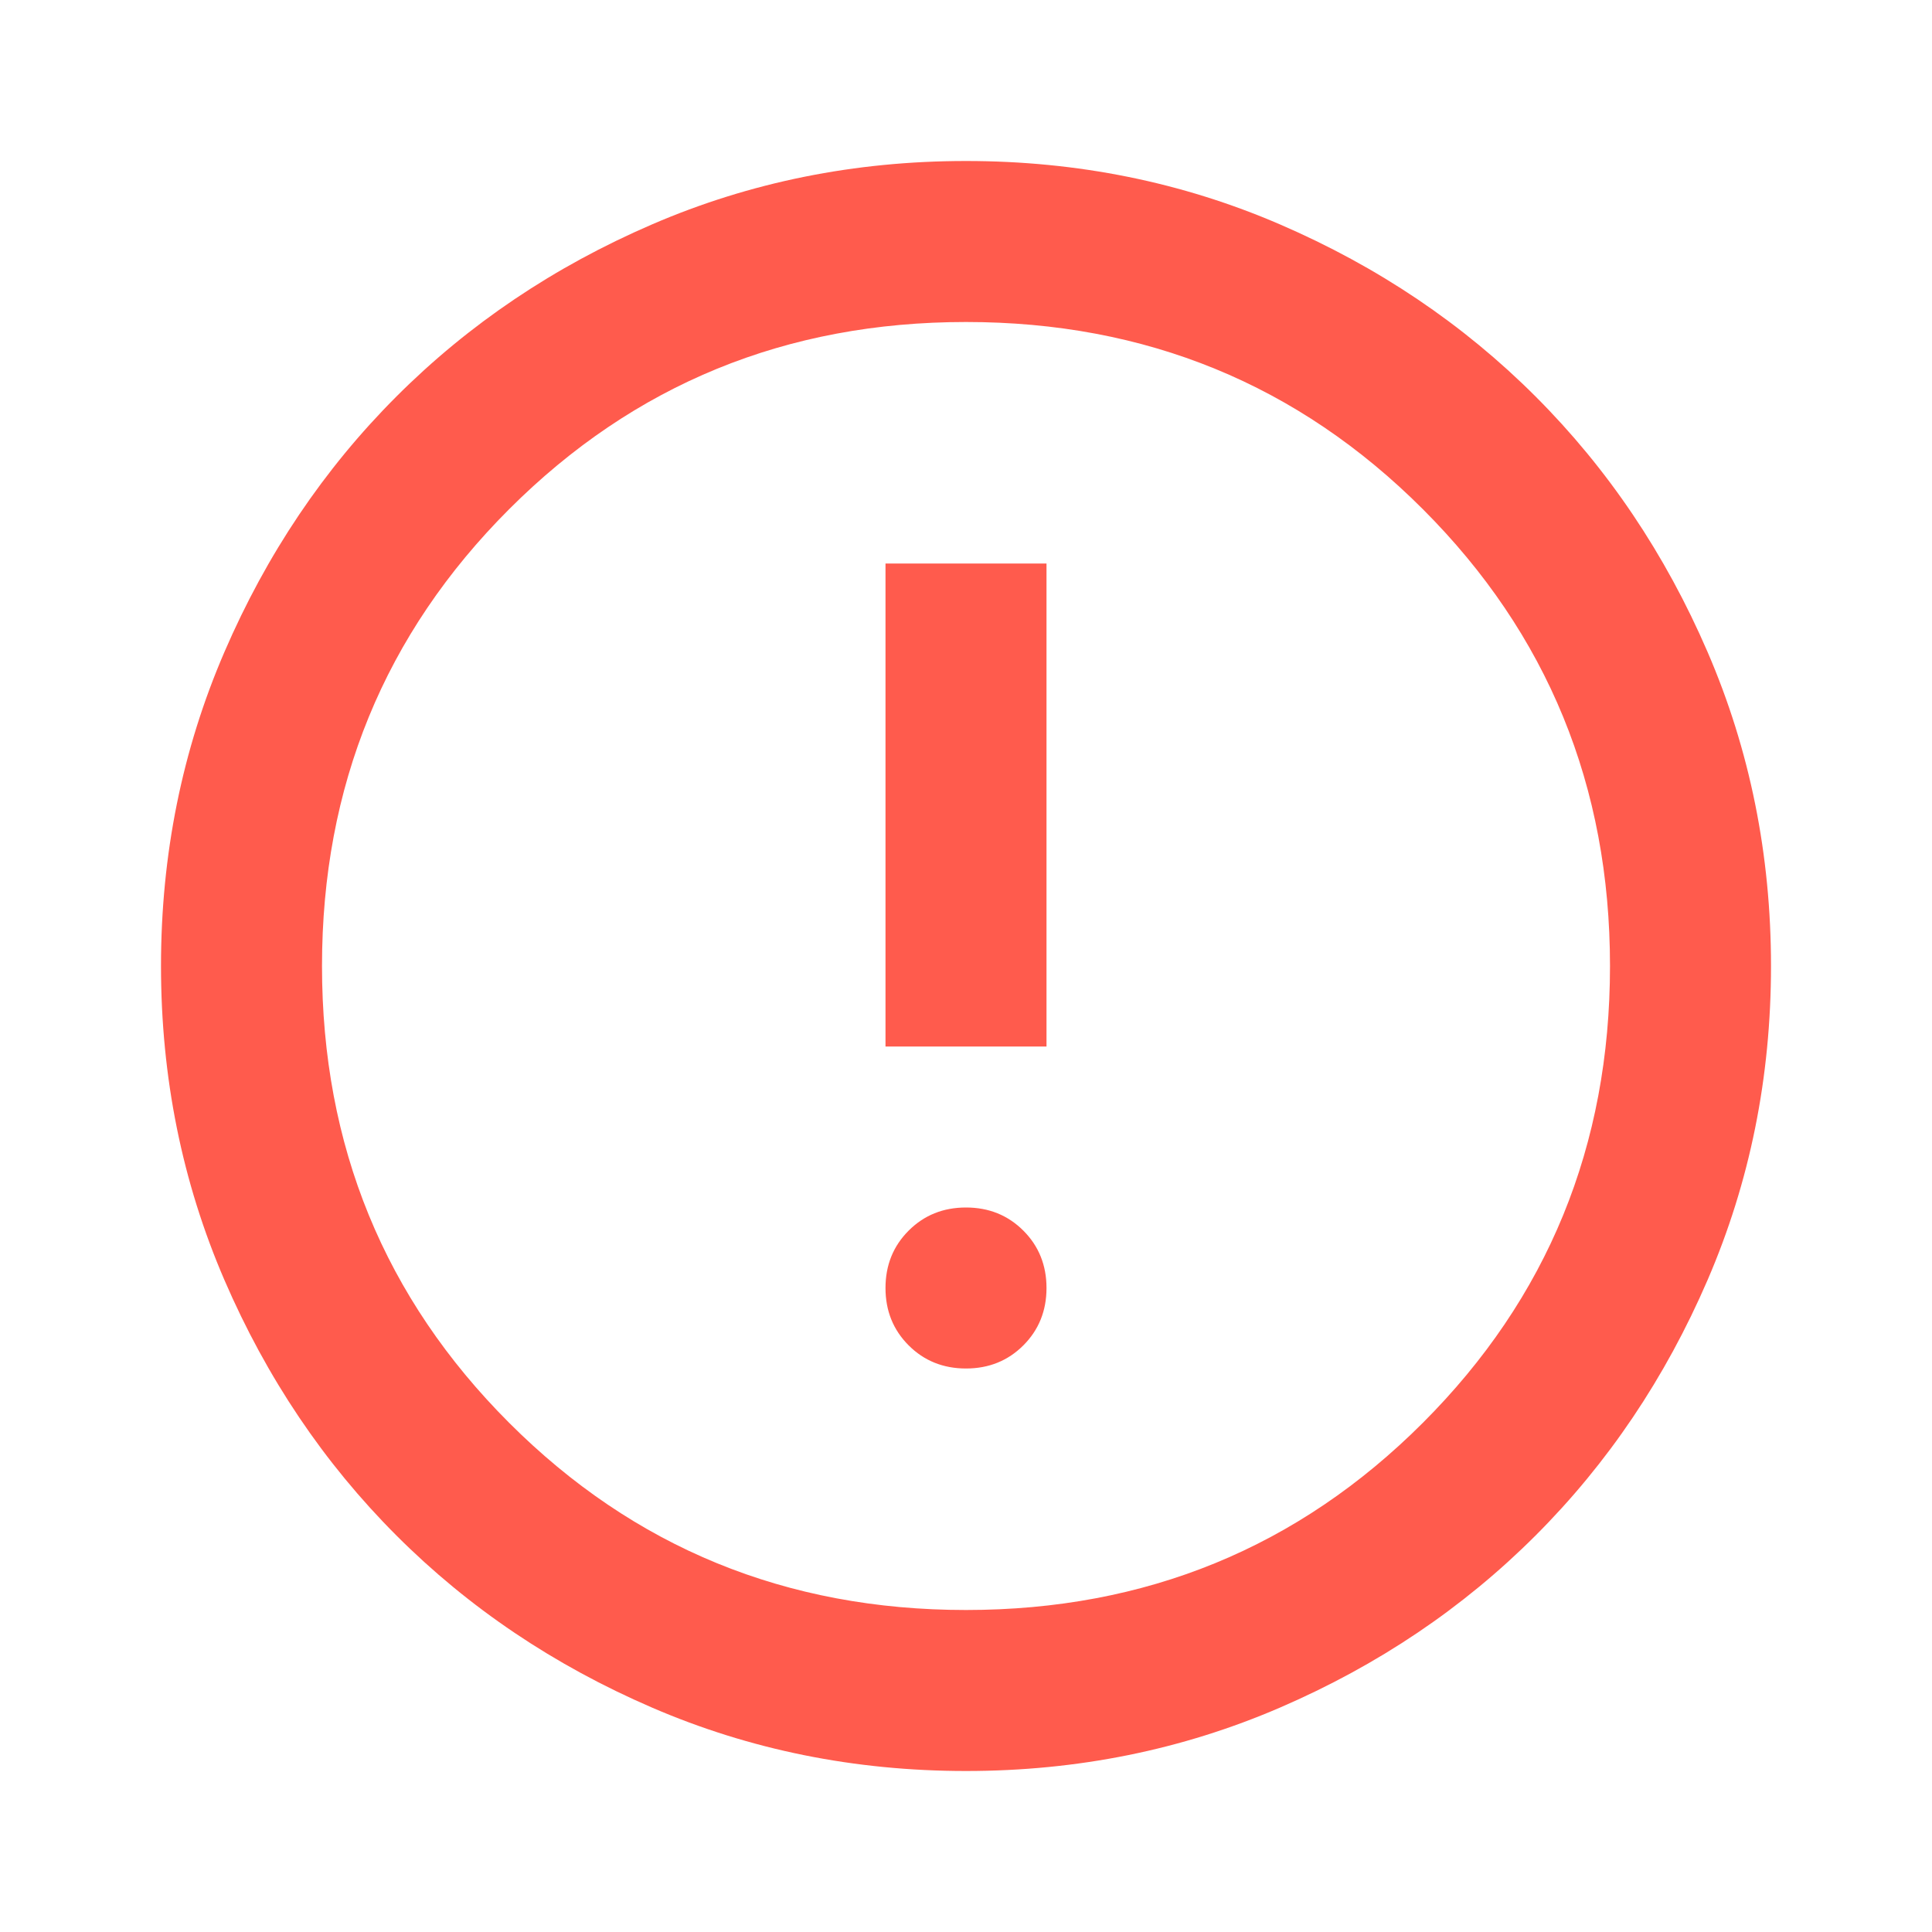 <svg width="129" height="129" viewBox="0 0 129 129" fill="none" xmlns="http://www.w3.org/2000/svg">
<mask id="mask0_1095_3255" style="mask-type:alpha" maskUnits="userSpaceOnUse" x="0" y="0" width="129" height="129">
<rect width="129" height="129" fill="#D9D9D9"/>
</mask>
<g mask="url(#mask0_1095_3255)">
<path d="M64.5 91.375C66.023 91.375 67.299 90.86 68.33 89.83C69.36 88.799 69.875 87.523 69.875 86C69.875 84.477 69.36 83.201 68.33 82.17C67.299 81.14 66.023 80.625 64.5 80.625C62.977 80.625 61.7 81.14 60.67 82.17C59.64 83.201 59.125 84.477 59.125 86C59.125 87.523 59.64 88.799 60.67 89.83C61.7 90.86 62.977 91.375 64.5 91.375ZM59.125 69.875H69.875V37.625H59.125V69.875ZM64.5 118.25C57.065 118.25 50.077 116.839 43.538 114.017C36.998 111.195 31.309 107.366 26.472 102.528C21.634 97.691 17.805 92.002 14.983 85.463C12.161 78.923 10.75 71.935 10.75 64.5C10.75 57.065 12.161 50.077 14.983 43.538C17.805 36.998 21.634 31.309 26.472 26.472C31.309 21.634 36.998 17.805 43.538 14.983C50.077 12.161 57.065 10.75 64.5 10.75C71.935 10.75 78.923 12.161 85.463 14.983C92.002 17.805 97.691 21.634 102.528 26.472C107.366 31.309 111.195 36.998 114.017 43.538C116.839 50.077 118.25 57.065 118.25 64.5C118.25 71.935 116.839 78.923 114.017 85.463C111.195 92.002 107.366 97.691 102.528 102.528C97.691 107.366 92.002 111.195 85.463 114.017C78.923 116.839 71.935 118.25 64.5 118.25ZM64.5 107.5C76.504 107.5 86.672 103.334 95.003 95.003C103.334 86.672 107.5 76.504 107.5 64.5C107.5 52.496 103.334 42.328 95.003 33.997C86.672 25.666 76.504 21.5 64.5 21.5C52.496 21.5 42.328 25.666 33.997 33.997C25.666 42.328 21.5 52.496 21.5 64.5C21.5 76.504 25.666 86.672 33.997 95.003C42.328 103.334 52.496 107.5 64.5 107.5Z" fill="#FF5B4D"/>
</g>
</svg>
